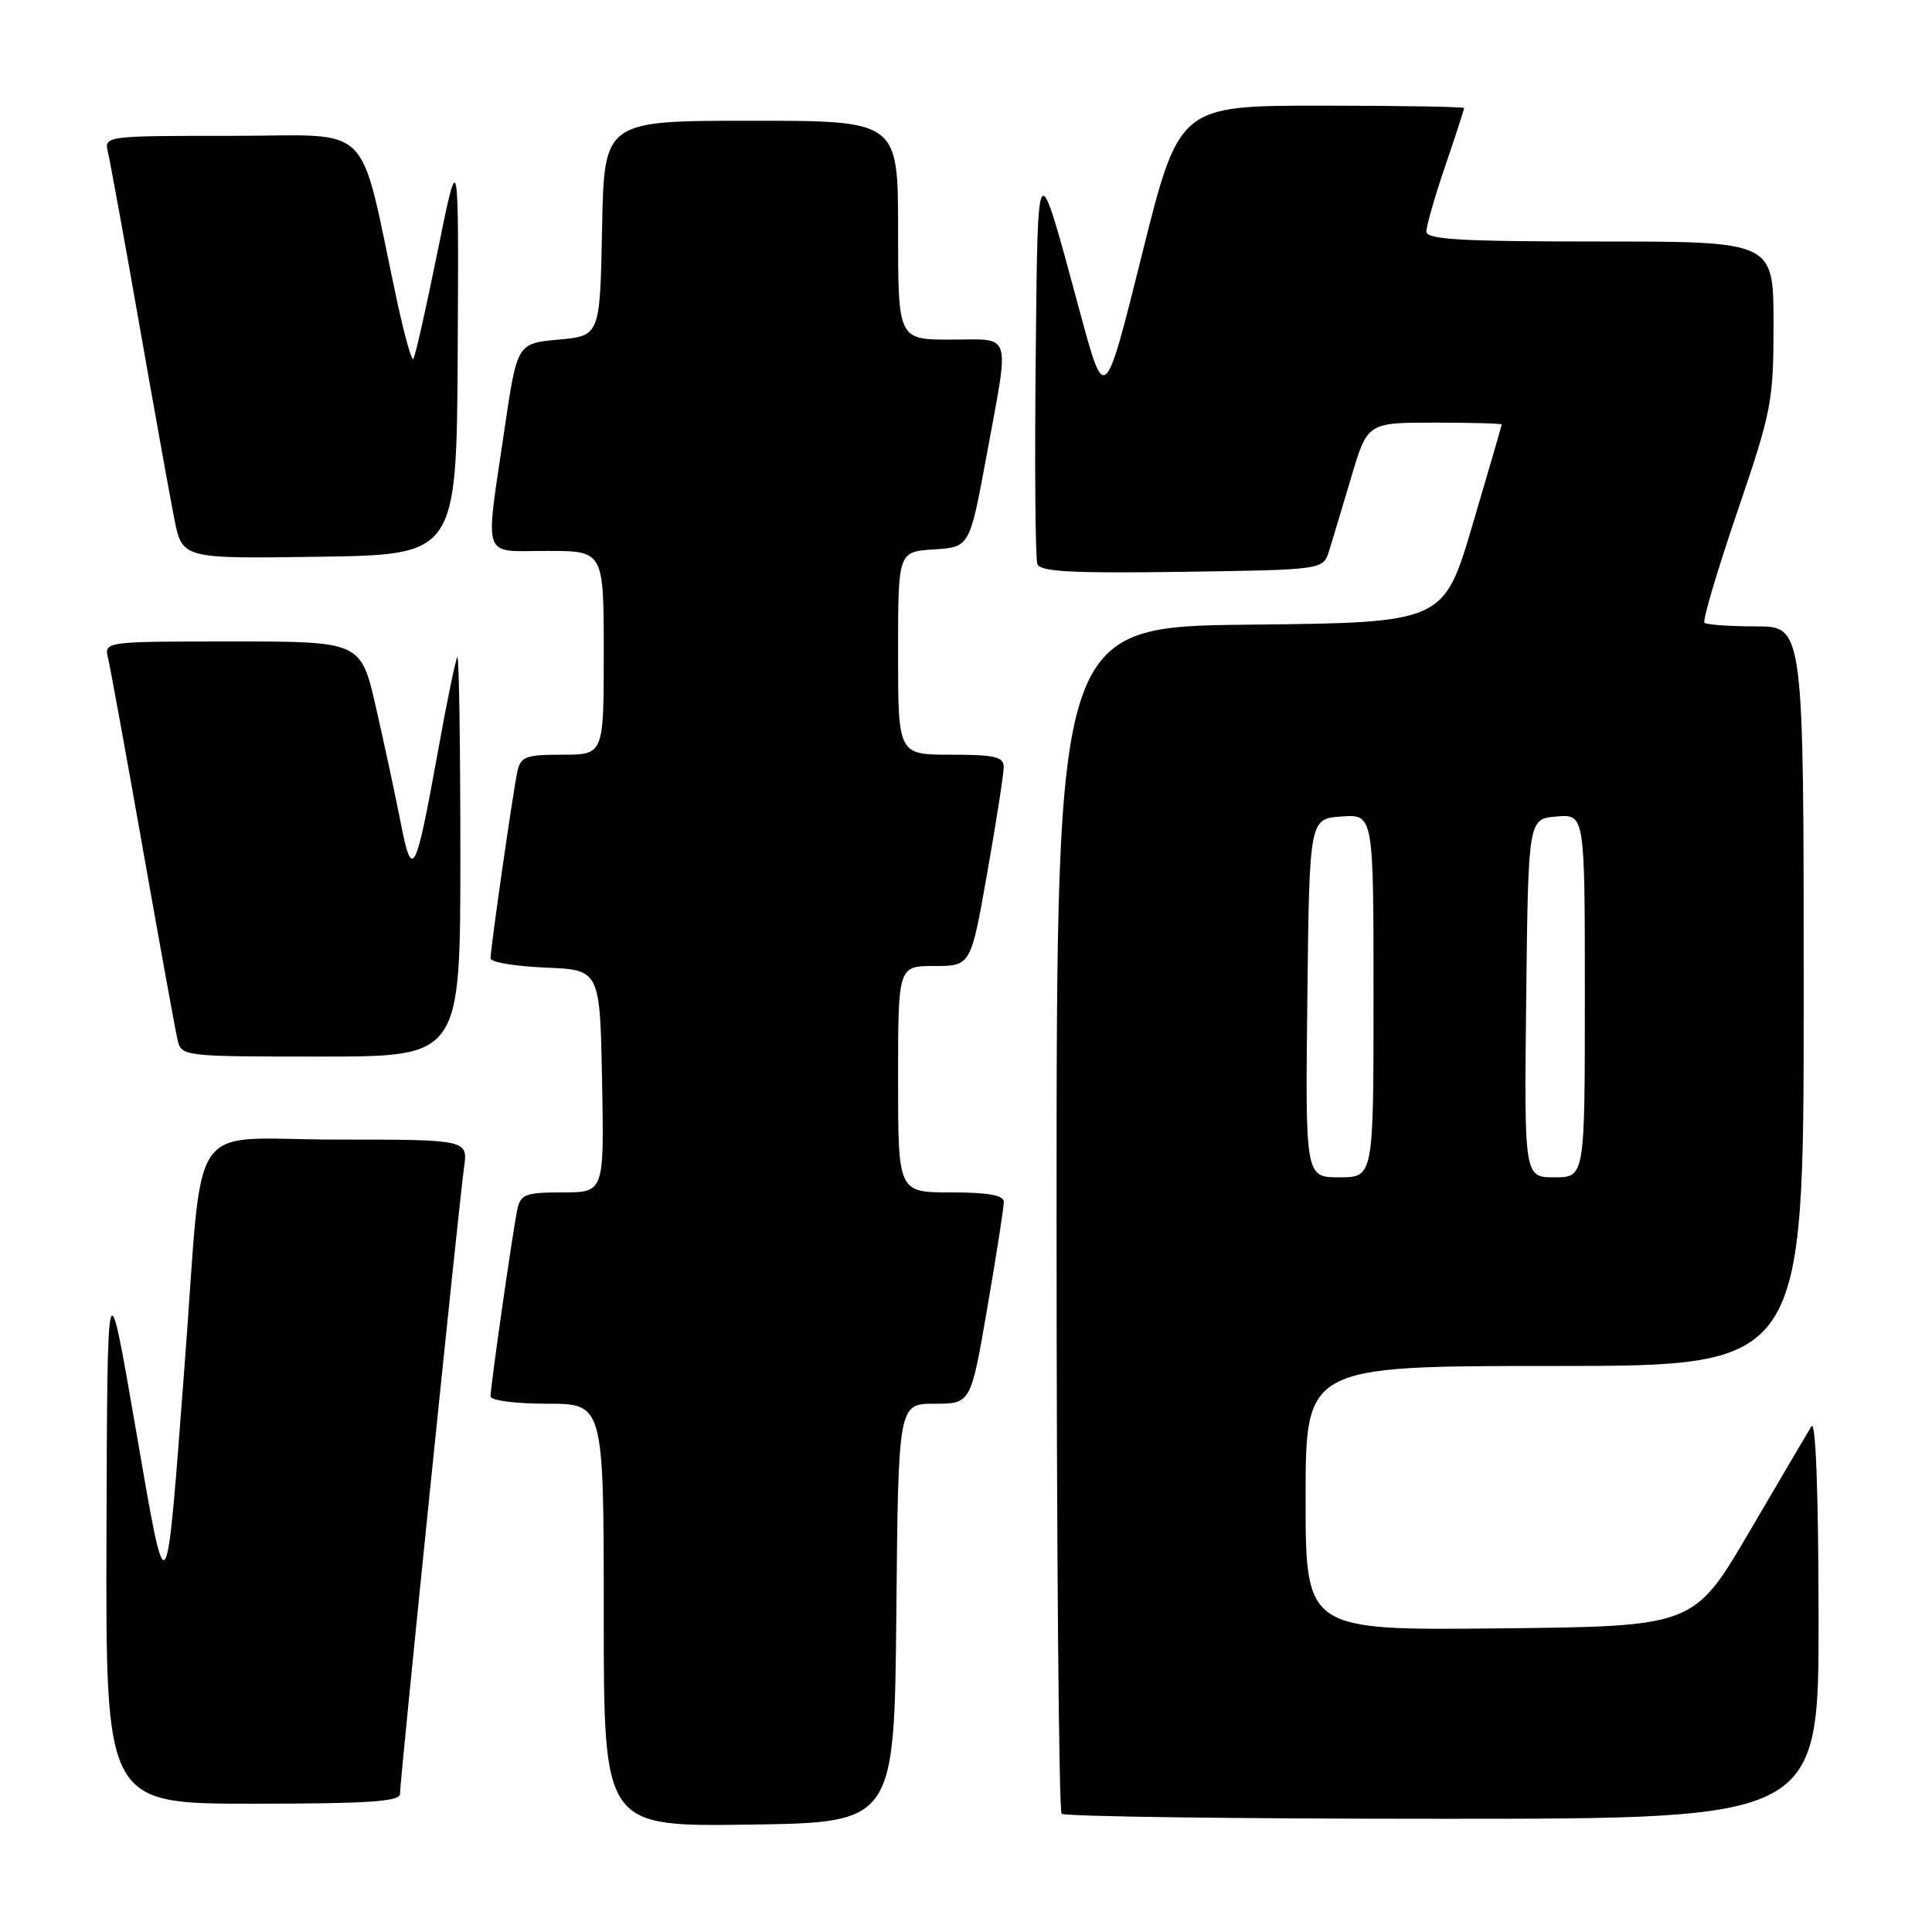<?xml version="1.0" encoding="UTF-8" standalone="no"?>
<!DOCTYPE svg PUBLIC "-//W3C//DTD SVG 1.1//EN" "http://www.w3.org/Graphics/SVG/1.1/DTD/svg11.dtd" >
<svg xmlns="http://www.w3.org/2000/svg" xmlns:xlink="http://www.w3.org/1999/xlink" version="1.1" viewBox="0 0 256 256">
 <g >
 <path fill="currentColor"
d=" M 118.77 213.75 C 119.03 186.00 119.03 186.00 123.84 186.00 C 128.64 186.00 128.64 186.00 130.83 173.25 C 132.04 166.24 133.02 159.94 133.01 159.25 C 133.00 158.37 130.93 158.00 126.00 158.00 C 119.00 158.00 119.00 158.00 119.00 143.00 C 119.00 128.00 119.00 128.00 123.82 128.00 C 128.64 128.00 128.64 128.00 130.82 115.63 C 132.02 108.83 133.00 102.53 133.00 101.63 C 133.00 100.28 131.81 100.00 126.00 100.00 C 119.00 100.00 119.00 100.00 119.00 86.55 C 119.00 73.11 119.00 73.11 123.74 72.80 C 128.48 72.50 128.48 72.50 130.70 60.50 C 133.81 43.61 134.23 45.00 126.00 45.00 C 119.00 45.00 119.00 45.00 119.00 30.50 C 119.00 16.00 119.00 16.00 99.53 16.00 C 80.05 16.00 80.05 16.00 79.78 30.25 C 79.50 44.50 79.50 44.50 74.01 45.00 C 68.52 45.50 68.52 45.50 66.83 57.00 C 64.26 74.54 63.72 73.00 72.50 73.00 C 80.00 73.00 80.00 73.00 80.00 86.50 C 80.00 100.00 80.00 100.00 74.52 100.00 C 69.65 100.00 68.98 100.25 68.55 102.25 C 67.98 104.88 65.00 125.63 65.00 126.99 C 65.00 127.50 68.26 128.04 72.25 128.21 C 79.50 128.50 79.50 128.50 79.78 143.25 C 80.05 158.00 80.05 158.00 74.55 158.00 C 69.65 158.00 68.98 158.25 68.55 160.25 C 67.97 162.93 65.00 183.64 65.00 185.03 C 65.00 185.57 68.32 186.00 72.50 186.00 C 80.00 186.00 80.00 186.00 80.00 214.02 C 80.00 242.04 80.00 242.04 99.25 241.77 C 118.50 241.50 118.50 241.50 118.77 213.75 Z  M 240.97 214.25 C 240.95 197.56 240.59 188.06 240.02 189.00 C 239.52 189.82 235.81 196.12 231.78 203.00 C 224.45 215.50 224.45 215.50 198.73 215.77 C 173.00 216.03 173.00 216.03 173.00 198.52 C 173.00 181.00 173.00 181.00 206.00 181.00 C 239.00 181.00 239.00 181.00 239.00 132.00 C 239.00 83.00 239.00 83.00 232.67 83.00 C 229.18 83.00 226.11 82.78 225.85 82.51 C 225.58 82.24 227.53 75.66 230.18 67.88 C 234.78 54.39 235.00 53.22 235.00 42.86 C 235.00 32.00 235.00 32.00 212.00 32.00 C 193.57 32.00 189.00 31.74 189.00 30.68 C 189.00 29.95 190.12 26.04 191.50 22.00 C 192.88 17.96 194.00 14.50 194.00 14.32 C 194.00 14.15 185.50 14.00 175.12 14.00 C 156.24 14.00 156.24 14.00 151.31 33.75 C 146.39 53.50 146.39 53.50 143.14 41.50 C 137.29 19.91 137.53 19.64 137.23 47.98 C 137.09 62.00 137.19 74.05 137.46 74.75 C 137.84 75.76 142.11 75.98 156.64 75.77 C 175.33 75.50 175.33 75.50 176.11 73.00 C 176.54 71.62 177.86 67.24 179.04 63.25 C 181.19 56.00 181.19 56.00 190.10 56.00 C 194.99 56.00 198.99 56.11 198.98 56.25 C 198.98 56.39 197.24 62.35 195.13 69.50 C 191.30 82.50 191.30 82.50 165.65 82.77 C 140.00 83.03 140.00 83.03 140.00 161.35 C 140.00 204.42 140.30 239.97 140.67 240.33 C 141.03 240.70 163.76 241.00 191.17 241.00 C 241.00 241.00 241.00 241.00 240.97 214.25 Z  M 53.00 237.71 C 53.00 235.87 60.84 159.24 61.48 154.75 C 62.02 151.00 62.02 151.00 44.61 151.00 C 24.43 151.00 27.03 147.19 24.49 180.50 C 21.94 214.09 22.21 213.73 17.93 189.00 C 14.22 167.50 14.22 167.50 14.11 203.25 C 14.00 239.00 14.00 239.00 33.50 239.00 C 48.73 239.00 53.00 238.72 53.00 237.71 Z  M 61.00 113.33 C 61.00 98.67 60.82 86.85 60.60 87.08 C 60.38 87.31 59.23 92.90 58.04 99.50 C 55.06 115.98 54.62 116.83 53.08 108.95 C 52.39 105.40 50.92 98.56 49.82 93.75 C 47.82 85.00 47.82 85.00 30.80 85.00 C 13.78 85.00 13.78 85.00 14.33 87.25 C 14.62 88.49 16.70 99.85 18.93 112.50 C 21.17 125.15 23.23 136.51 23.52 137.75 C 24.03 139.98 24.17 140.00 42.52 140.00 C 61.00 140.00 61.00 140.00 61.00 113.33 Z  M 60.65 46.50 C 60.79 19.50 60.79 19.50 57.98 33.33 C 56.44 40.94 54.99 47.35 54.76 47.58 C 54.53 47.81 53.55 44.28 52.58 39.75 C 47.41 15.57 49.84 18.00 30.78 18.00 C 13.78 18.00 13.78 18.00 14.32 20.25 C 14.61 21.49 16.48 31.72 18.46 43.00 C 20.44 54.28 22.53 65.87 23.10 68.77 C 24.15 74.04 24.15 74.04 42.33 73.77 C 60.50 73.50 60.50 73.50 60.65 46.50 Z  M 173.23 132.25 C 173.50 108.50 173.50 108.50 177.75 108.19 C 182.00 107.89 182.00 107.89 182.00 131.94 C 182.00 156.00 182.00 156.00 177.48 156.00 C 172.96 156.00 172.96 156.00 173.23 132.25 Z  M 202.23 132.25 C 202.50 108.50 202.50 108.50 206.25 108.19 C 210.00 107.88 210.00 107.88 210.00 131.94 C 210.00 156.00 210.00 156.00 205.98 156.00 C 201.96 156.00 201.96 156.00 202.23 132.25 Z "/>
</g>
</svg>